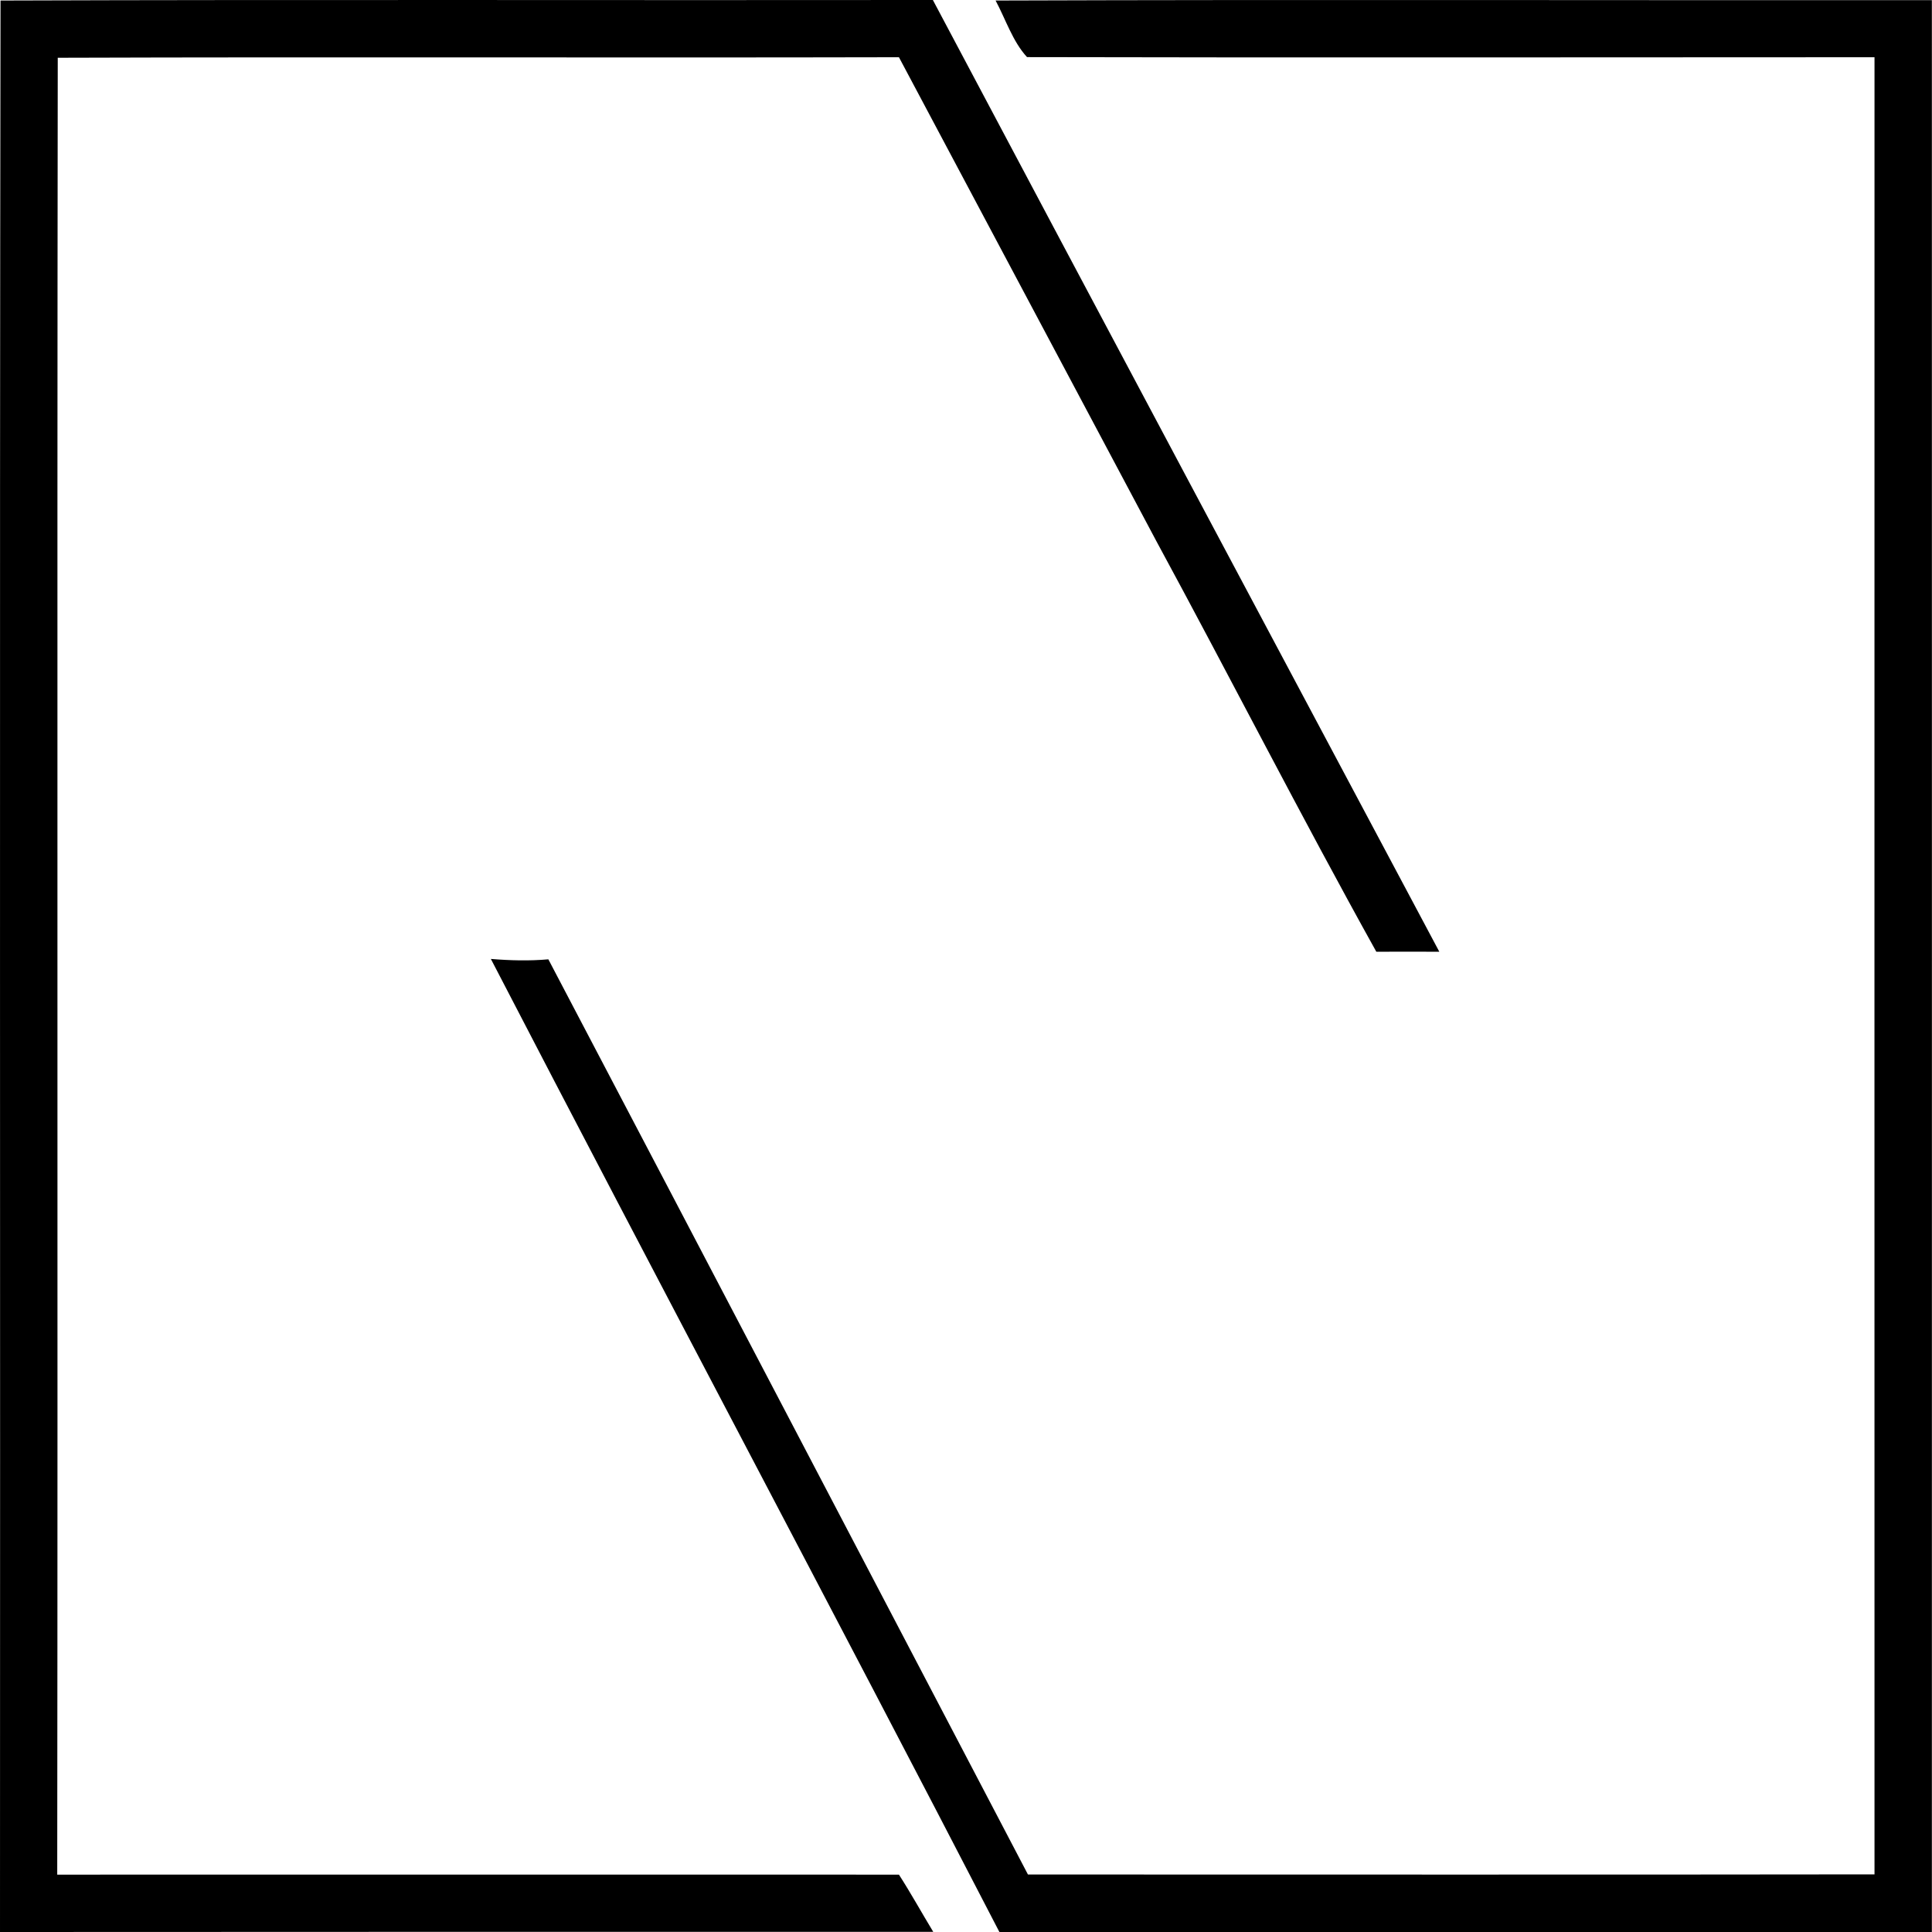 <?xml version="1.0" encoding="iso-8859-1"?>
<!-- Generator: Adobe Illustrator 21.0.2, SVG Export Plug-In . SVG Version: 6.00 Build 0)  -->
<svg version="1.1" xmlns="http://www.w3.org/2000/svg" xmlns:xlink="http://www.w3.org/1999/xlink" x="0px" y="0px"
	 viewBox="0 0 14.752 14.753" style="enable-background:new 0 0 14.752 14.753;" xml:space="preserve">
<g id="Newton_x5F_Publishing">
	<path d="M0.004,0.004C2.376-0.004,4.75,0.003,7.123,0C8.409,2.424,9.7,4.845,10.99,7.267c-0.161,0-0.321-0.001-0.481,0
		C9.932,6.229,9.393,5.171,8.828,4.129c-0.654-1.231-1.31-2.461-1.964-3.692C4.723,0.442,2.582,0.434,0.441,0.441
		C0.435,5.065,0.442,9.69,0.437,14.314c2.142,0,4.285-0.001,6.427,0c0.092,0.143,0.174,0.292,0.262,0.437
		c-2.375,0-4.751-0.001-7.126,0.001C0.003,9.837-0.004,4.92,0.004,0.004z"/>
	<path d="M7.602,0.004c2.383-0.008,4.766-0.001,7.149-0.003c0.001,4.917,0,9.834,0,14.751c-2.373,0-4.746,0-7.12,0
		c-1.284-2.482-2.597-4.949-3.883-7.43c0.146,0.012,0.293,0.016,0.439,0.003c1.223,2.329,2.442,4.659,3.662,6.988
		c2.154,0,4.309,0.002,6.464-0.001c-0.001-4.625,0-9.25,0-13.875c-2.157,0-4.314,0.004-6.471-0.001
		C7.733,0.318,7.679,0.148,7.602,0.004z"/>
</g>
<g id="Layer_1">
</g>
</svg>
